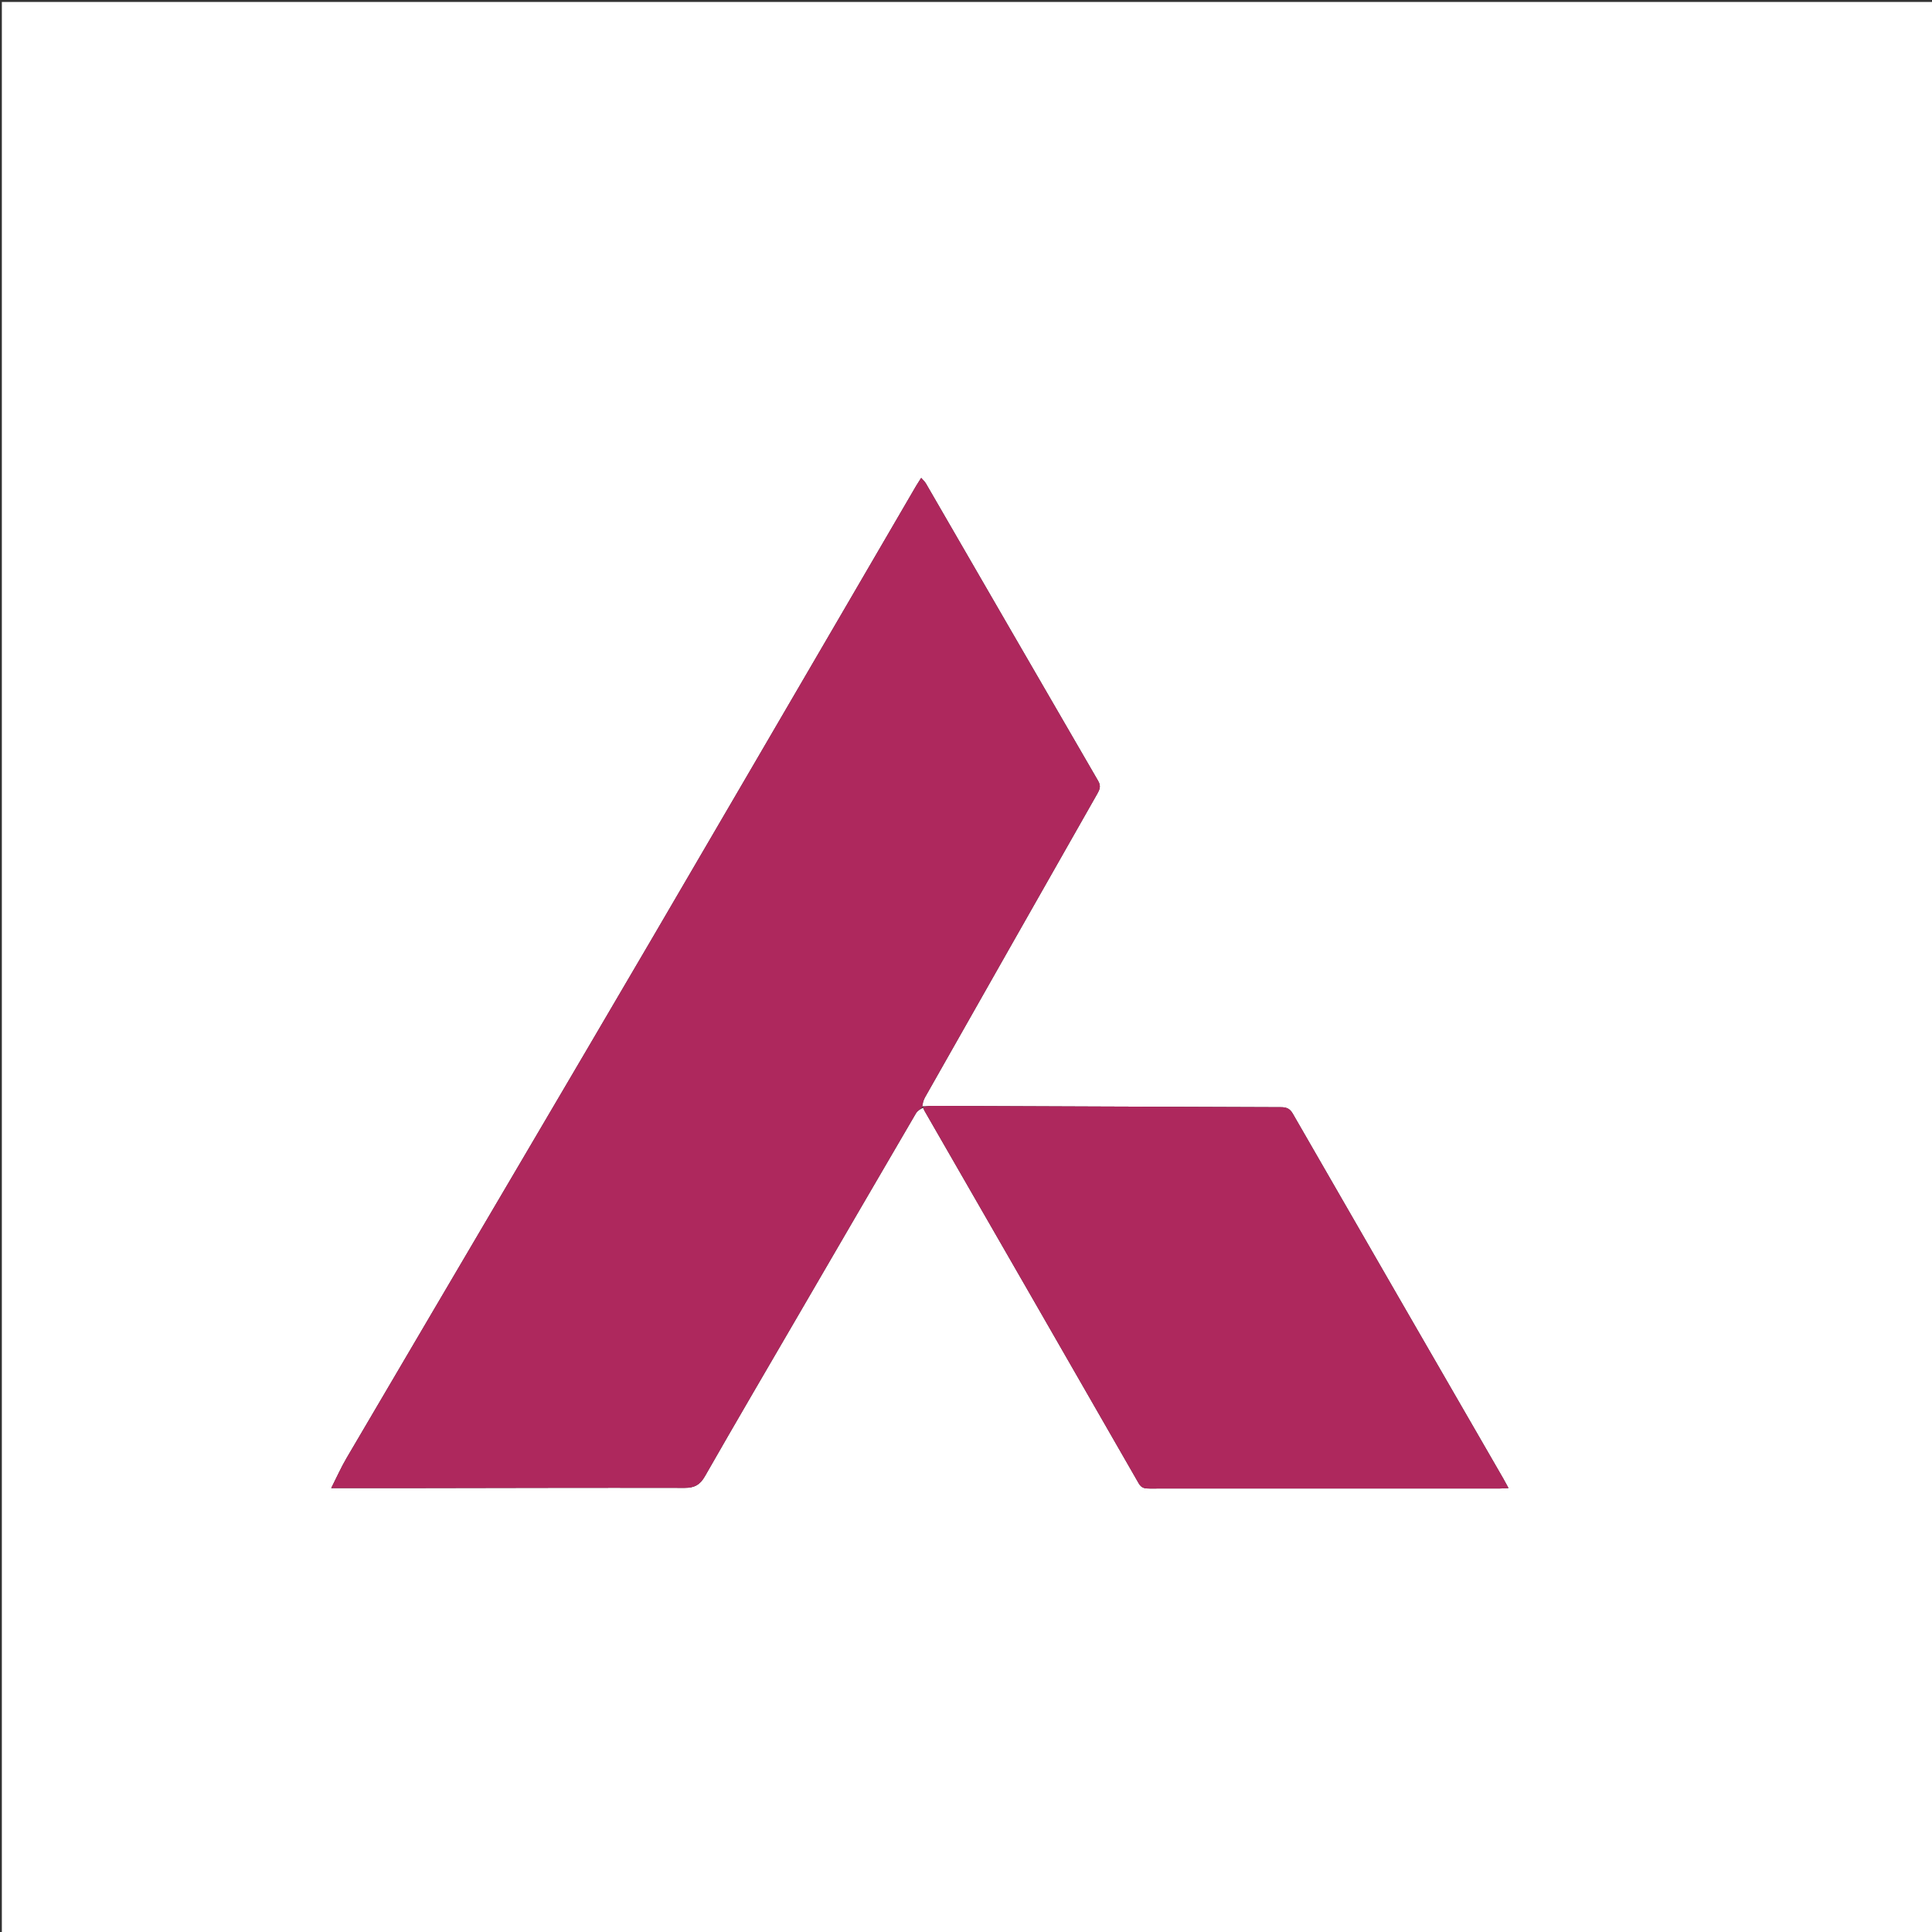 <svg version="1.1" id="Layer_1" xmlns="http://www.w3.org/2000/svg" x="0px"
     y="0px"
     width="100%" viewBox="0 0 1080 1080" xml:space="preserve">
<rect x="0" y="0" width="1080" height="1080" fill="#333333" stroke="none"/>
<path fill="#FFFFFF" opacity="1" stroke="none"
      d="
M598,1081
	C398.69,1081 199.879,1081 1.034,1081 
	C1.034,721.065 1.034,361.129 1.034,1.097 
	C360.894,1.097 720.788,1.097 1080.841,1.097 
	C1080.841,361 1080.841,721 1080.841,1081 
	C920.128,1081 759.314,1081 598,1081 
M515.27,618.408 
	C515.843,616.774 516.183,615.008 517.023,613.526 
	C549.089,556.932 581.192,500.359 613.338,443.811 
	C614.722,441.376 615.57,439.448 613.888,436.551 
	C581.734,381.177 549.707,325.729 517.624,270.313 
	C517.026,269.28 516.077,268.449 514.957,267.128 
	C513.73,269.068 512.817,270.419 511.998,271.824 
	C499.017,294.079 486.059,316.349 473.073,338.602 
	C437.029,400.372 401.018,462.161 364.907,523.892 
	C340.148,566.219 315.262,608.471 290.4,650.737 
	C258.176,705.521 225.894,760.27 193.721,815.083 
	C190.66,820.298 188.198,825.864 185.153,831.868 
	C199.335,831.868 212.313,831.884 225.291,831.866 
	C277.781,831.791 330.272,831.631 382.761,831.733 
	C388.215,831.744 391.305,830.05 394.06,825.229 
	C411.392,794.894 429.073,764.758 446.644,734.559 
	C468.398,697.17 490.14,659.773 511.975,622.431 
	C512.888,620.868 514.694,619.826 516.022,619.314 
	C516.307,619.911 516.553,620.531 516.883,621.102 
	C556.786,690.444 596.718,759.768 636.52,829.168 
	C638.11,831.94 640.018,832.105 642.601,832.104 
	C707.921,832.074 773.241,832.083 838.56,832.076 
	C839.958,832.075 841.355,831.947 843.264,831.854 
	C842.091,829.703 841.265,828.109 840.368,826.556 
	C801.104,758.547 761.81,690.556 722.647,622.488 
	C720.934,619.511 718.957,618.933 715.893,618.923 
	C651.075,618.718 586.257,618.425 521.439,618.178 
	C519.639,618.171 517.838,618.489 515.27,618.408 
z"/>
    <path fill="#AE285D" opacity="1" stroke="none"
          d="
M516.084,618.542 
	C514.694,619.826 512.888,620.868 511.975,622.431 
	C490.14,659.773 468.398,697.17 446.644,734.559 
	C429.073,764.758 411.392,794.894 394.06,825.229 
	C391.305,830.05 388.215,831.744 382.761,831.733 
	C330.272,831.631 277.781,831.791 225.291,831.866 
	C212.313,831.884 199.335,831.868 185.153,831.868 
	C188.198,825.864 190.66,820.298 193.721,815.083 
	C225.894,760.27 258.176,705.521 290.4,650.737 
	C315.262,608.471 340.148,566.219 364.907,523.892 
	C401.018,462.161 437.029,400.372 473.073,338.602 
	C486.059,316.349 499.017,294.079 511.998,271.824 
	C512.817,270.419 513.73,269.068 514.957,267.128 
	C516.077,268.449 517.026,269.28 517.624,270.313 
	C549.707,325.729 581.734,381.177 613.888,436.551 
	C615.57,439.448 614.722,441.376 613.338,443.811 
	C581.192,500.359 549.089,556.932 517.023,613.526 
	C516.183,615.008 515.843,616.774 515.662,618.502 
	C516.054,618.597 516.084,618.542 516.084,618.542 
z"/>
    <path fill="#AE285D" opacity="1" stroke="none"
          d="
M516.053,618.928 
	C516.084,618.542 516.054,618.597 516.046,618.626
	C517.838,618.489 519.639,618.171 521.439,618.178 
	C586.257,618.425 651.075,618.718 715.893,618.923 
	C718.957,618.933 720.934,619.511 722.647,622.488 
	C761.81,690.556 801.104,758.547 840.368,826.556 
	C841.265,828.109 842.091,829.703 843.264,831.854 
	C841.355,831.947 839.958,832.075 838.56,832.076 
	C773.241,832.083 707.921,832.074 642.601,832.104 
	C640.018,832.105 638.11,831.94 636.52,829.168 
	C596.718,759.768 556.786,690.444 516.883,621.102 
	C516.553,620.531 516.307,619.911 516.053,618.928 
z"/>
</svg>